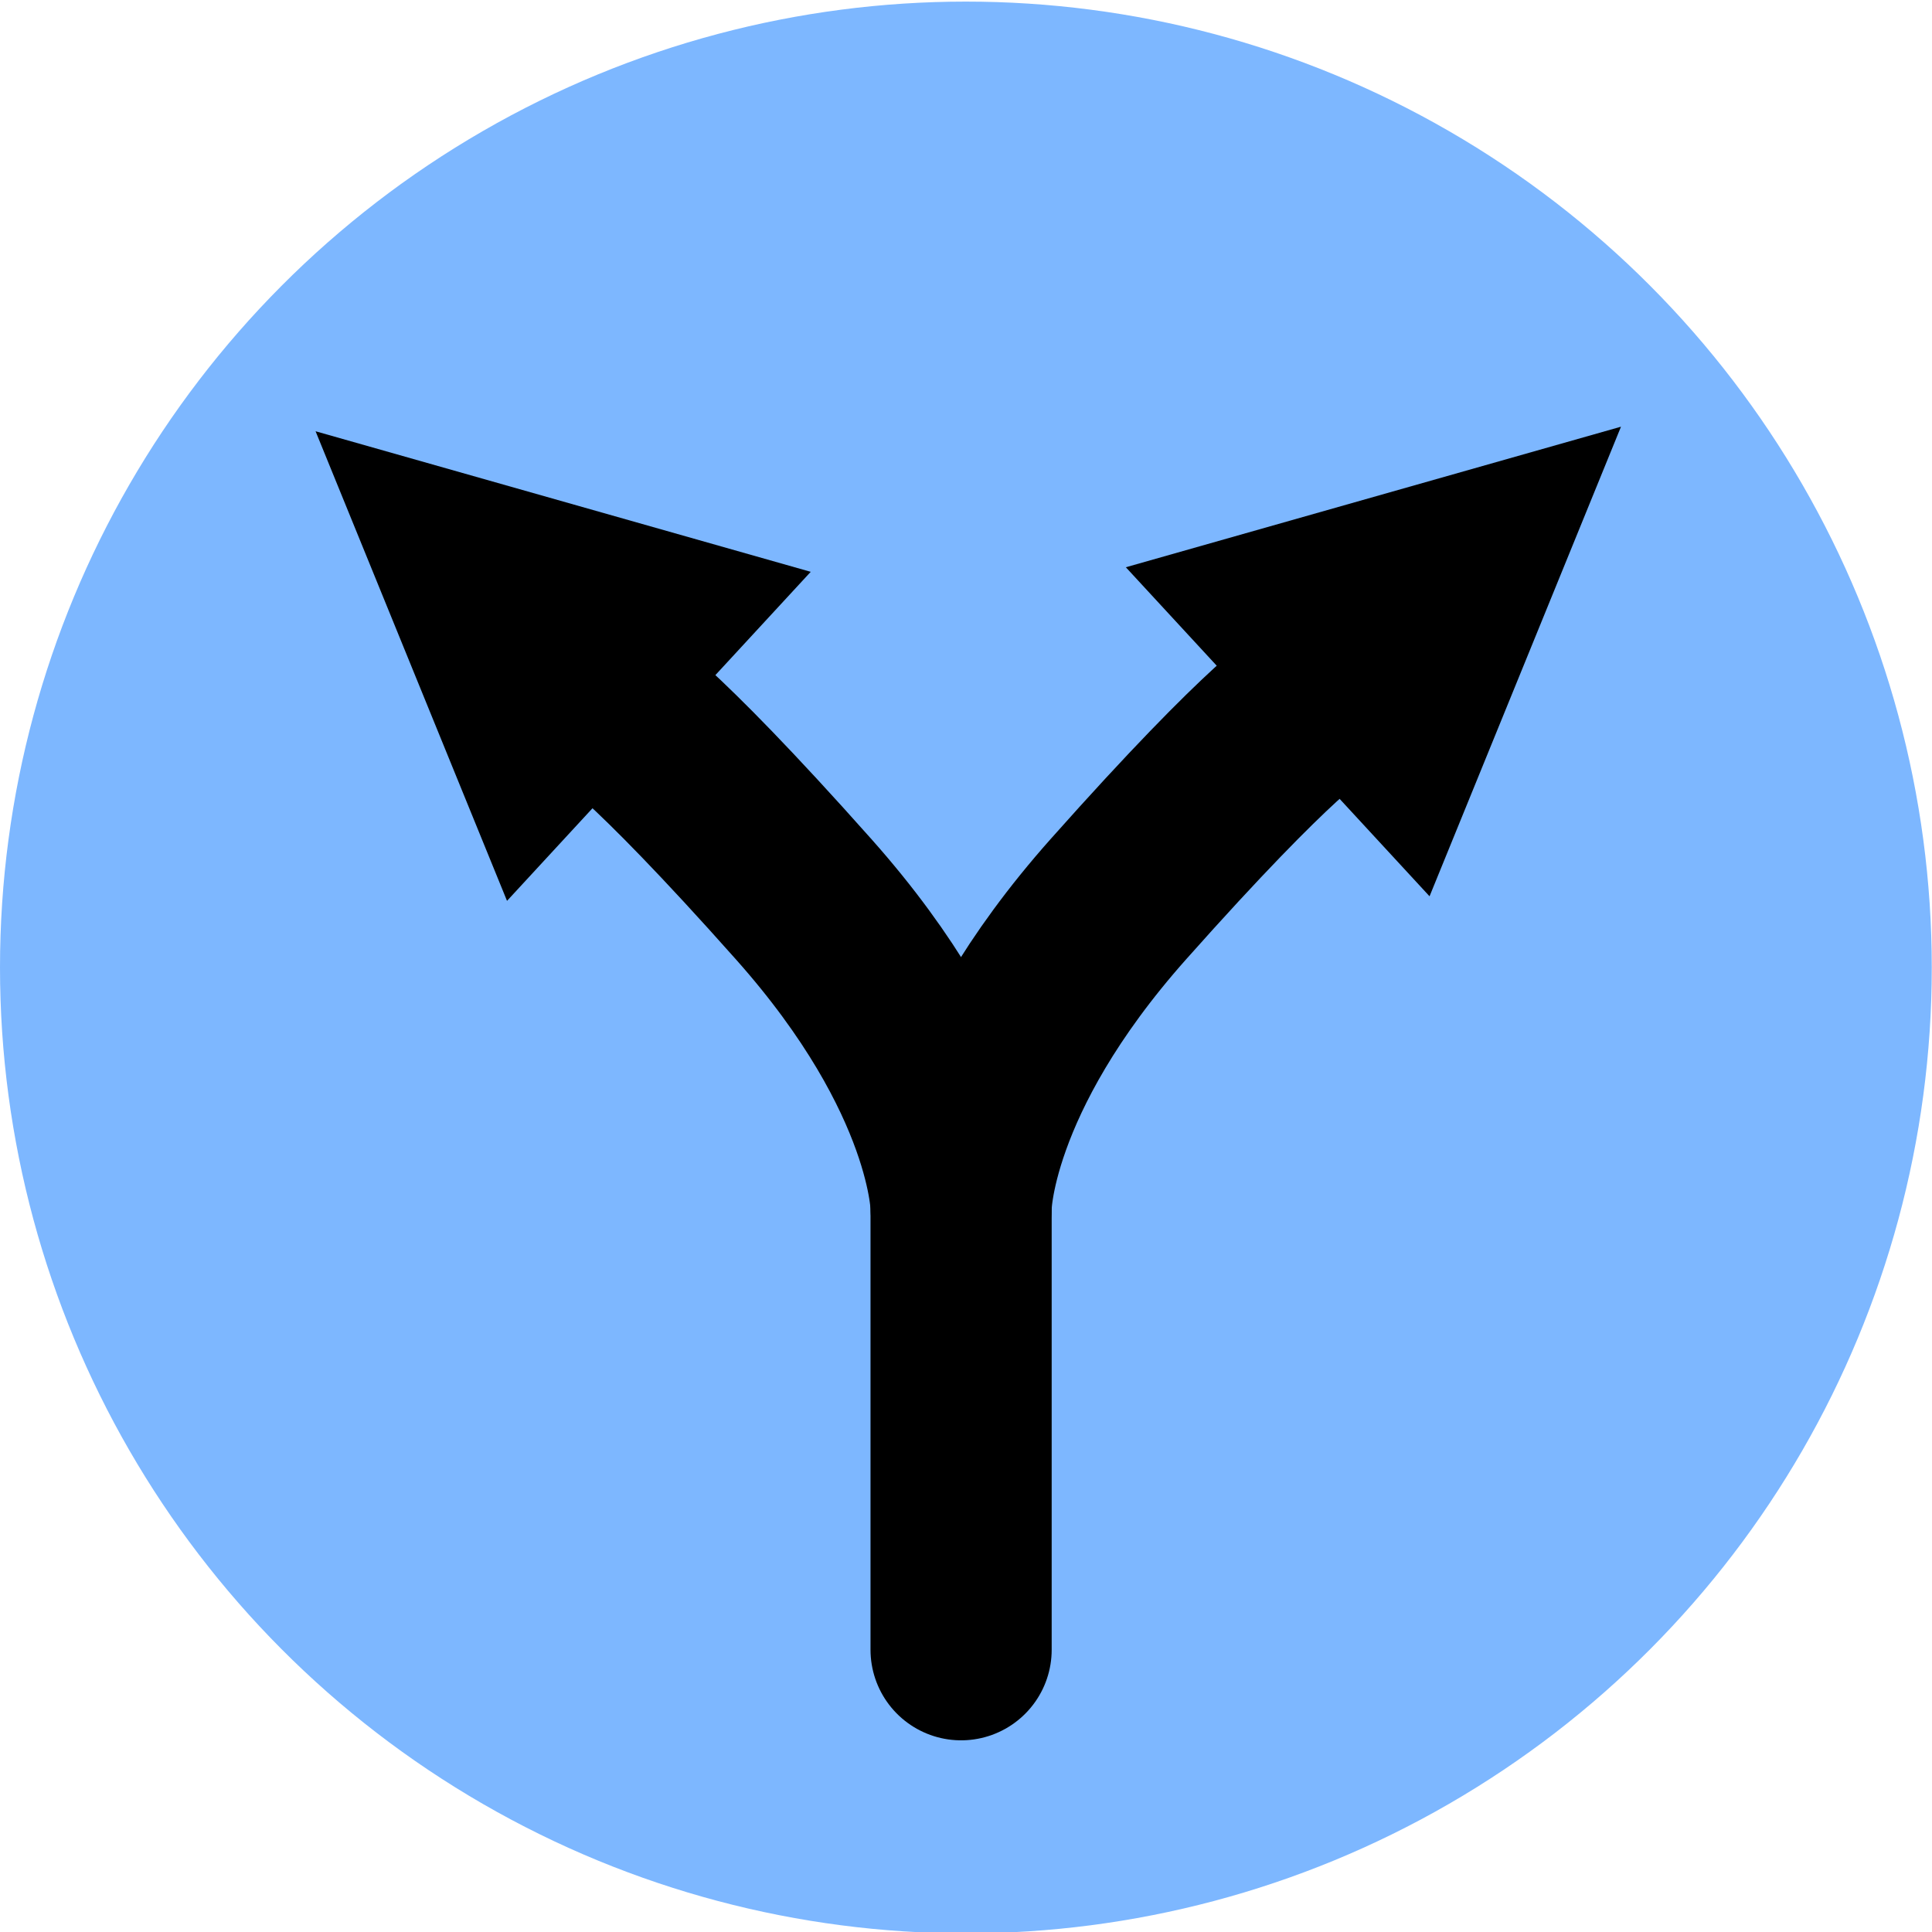 <?xml version="1.0" encoding="UTF-8"?>
<svg width="32" height="32" version="1.1" viewBox="0 0 8.467 8.467" xmlns="http://www.w3.org/2000/svg">
 <g transform="translate(0 -288.53)">
  <circle cx="4.233" cy="292.77" r="4.233" fill="#7db7ff"/>
  <path d="m4.212 295.76 4e-7 -1.939s2e-7 -0.574-0.689-1.349c-0.689-0.775-0.861-0.861-0.861-0.861" fill="none" stroke="#000" stroke-linecap="round" stroke-width=".794"/>
  <path d="m1.383 290.42 2.17 0.616-1.331 1.442z"/>
  <path d="m7.104 290.4-2.17 0.616 1.331 1.442z"/>
  <path d="m4.212 293.82s-3e-7 -0.574 0.689-1.349c0.689-0.775 0.861-0.861 0.861-0.861" fill="none" stroke="#000" stroke-linecap="round" stroke-width=".794"/>
 </g>
</svg>
